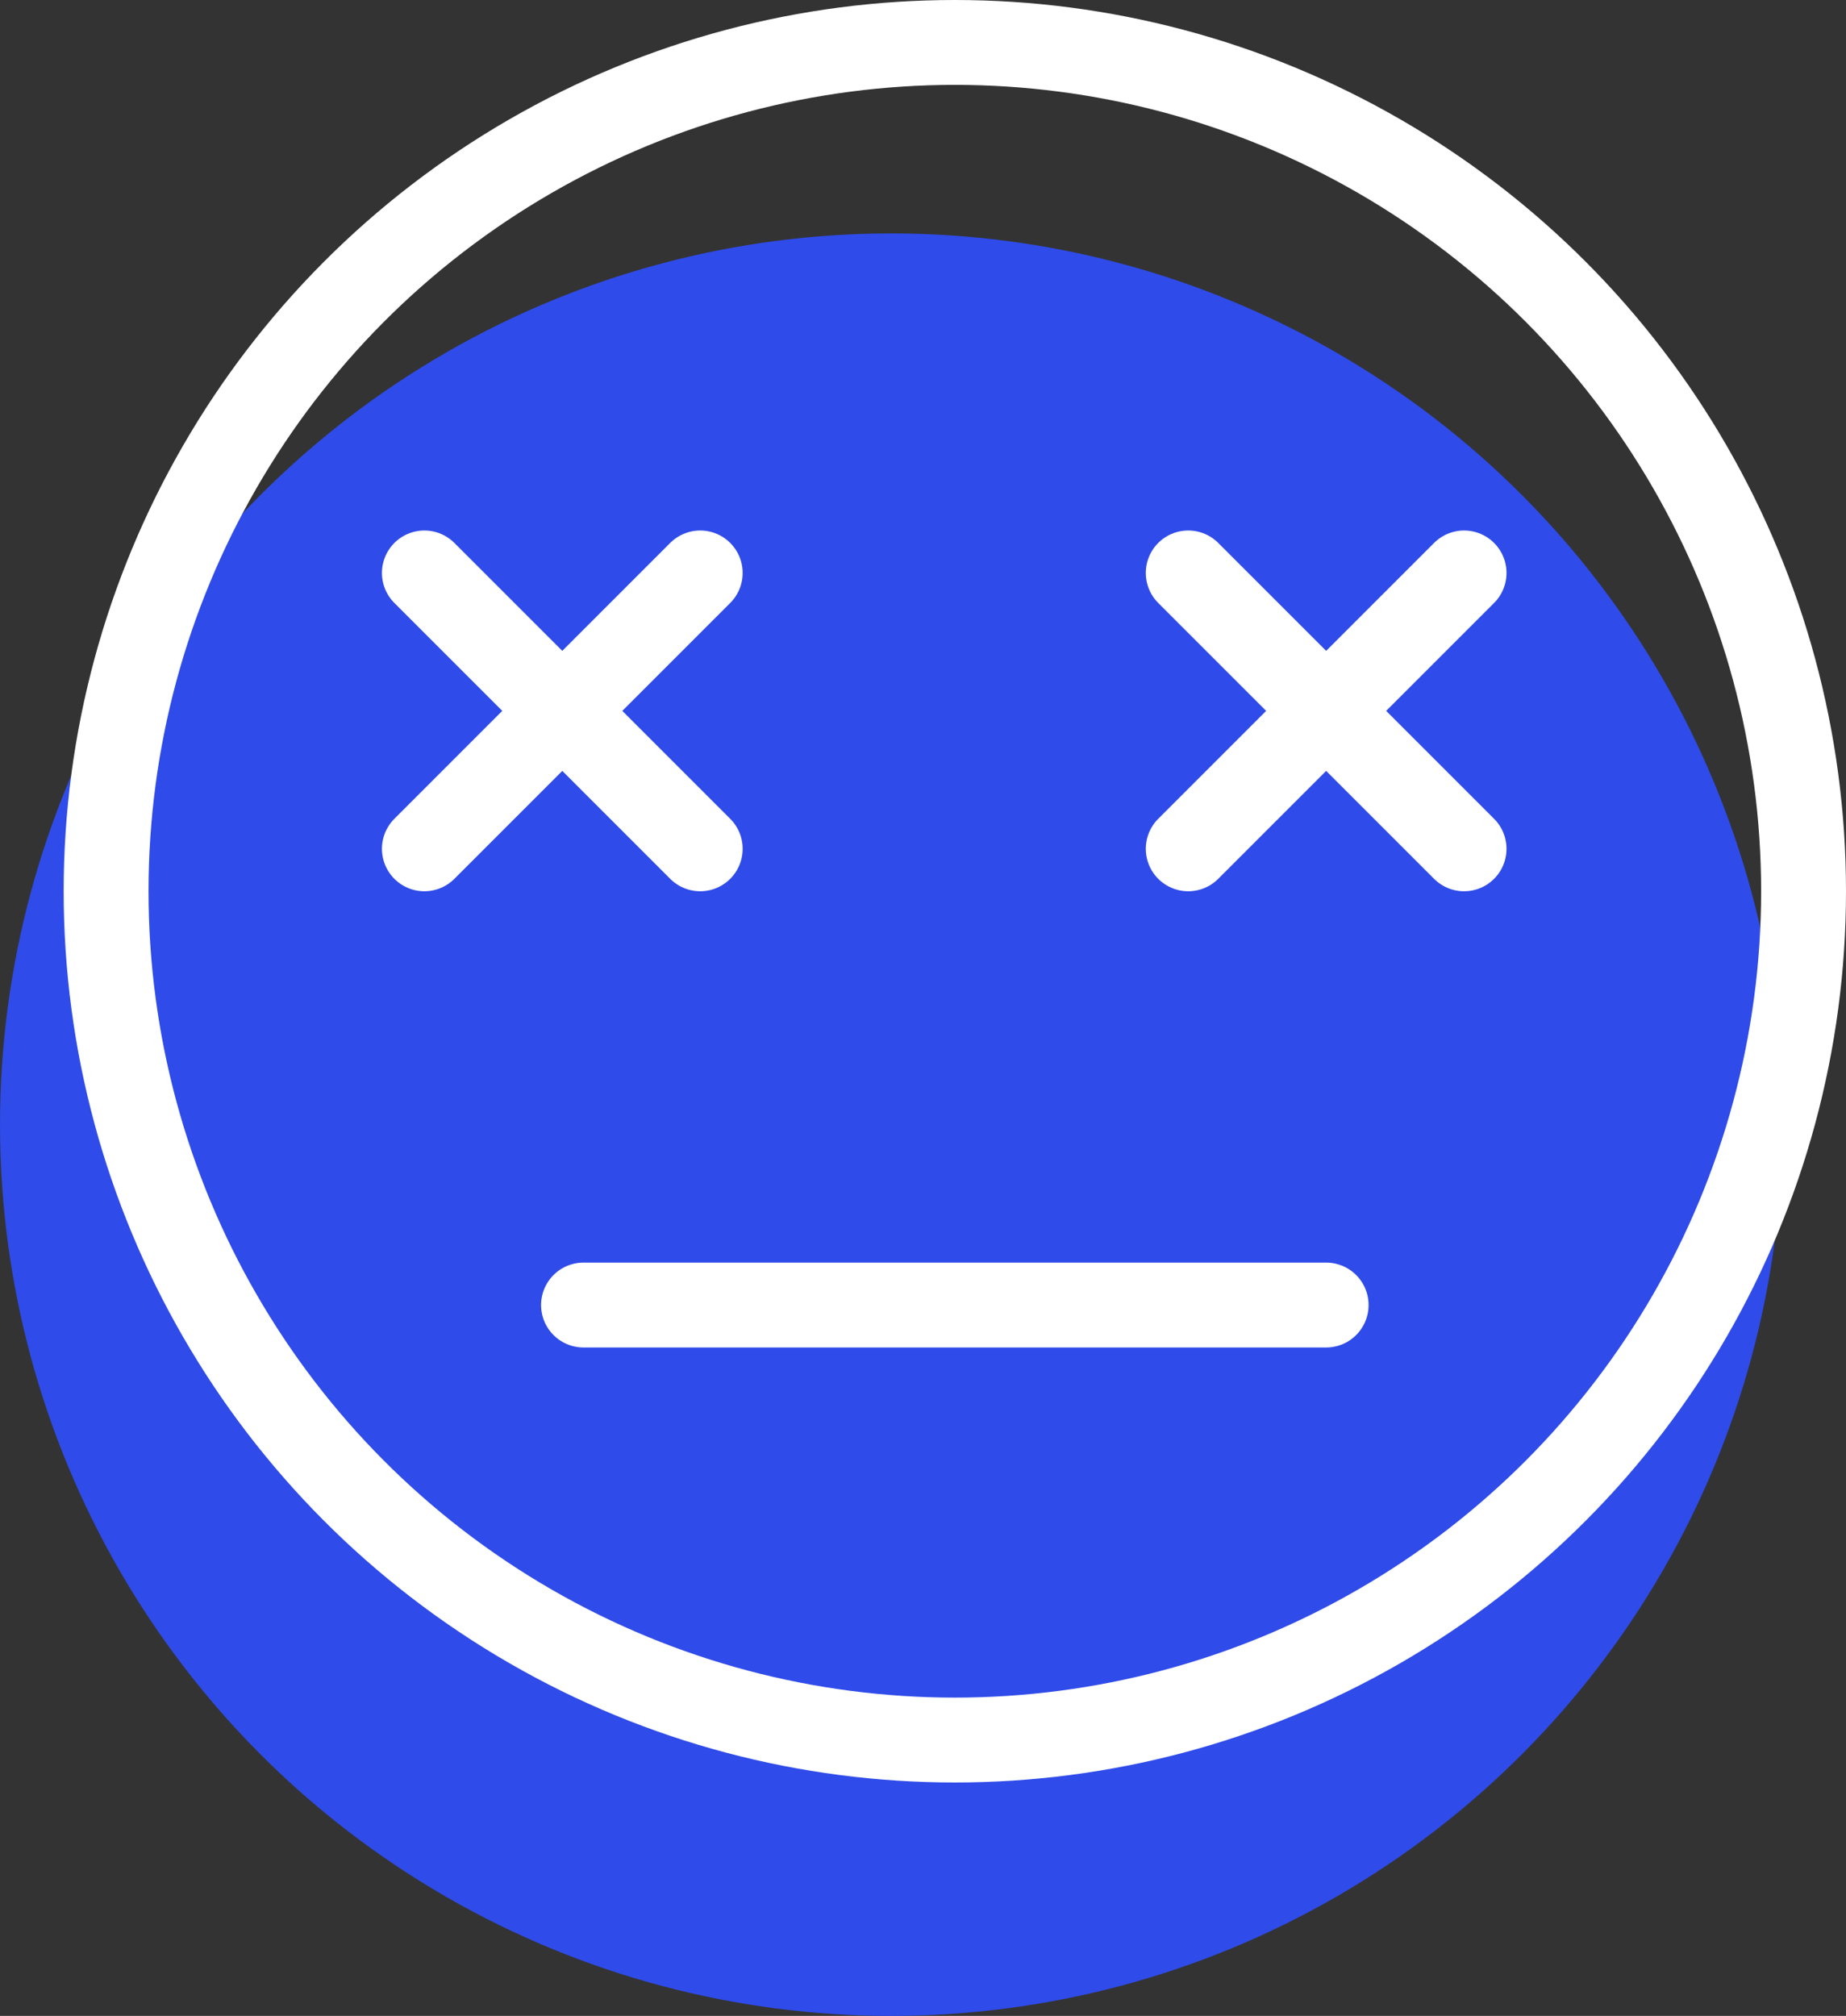 <?xml version="1.0" encoding="UTF-8"?>
<svg width="87px" height="95px" viewBox="0 0 87 95" version="1.1" xmlns="http://www.w3.org/2000/svg" xmlns:xlink="http://www.w3.org/1999/xlink">
    <rect x="0" y="0" width="87" height="95" fill="#333333" stroke="none"/>
    <!-- Generator: Sketch 59.1 (86144) - https://sketch.com -->
    <title>Group 5</title>
    <desc>Created with Sketch.</desc>
    <g id="Page-1" stroke="none" stroke-width="1" fill="none" fill-rule="evenodd">
        <g id="-" transform="translate(-1008, -494)">
            <g id="Group-5" transform="translate(1008, 494)">
                <circle id="Oval-Copy-25" fill="#2F4BE9" cx="42" cy="53" r="42"></circle>
                <circle id="Oval-Copy-9" stroke="#FFFFFF" stroke-width="4" cx="45" cy="42" r="40"></circle>
                <line x1="27.5" y1="61.5" x2="62.5" y2="61.5" id="Line-Copy" stroke="#FFFFFF" stroke-width="4" stroke-linecap="round"></line>
                <line x1="20" y1="27" x2="33" y2="40" id="Line-2" stroke="#FFFFFF" stroke-width="4" stroke-linecap="round"></line>
                <line x1="20" y1="27" x2="33" y2="40" id="Line-2" stroke="#FFFFFF" stroke-width="4" stroke-linecap="round" transform="translate(26.5, 33.5) scale(-1, 1) translate(-26.5, -33.5) "></line>
                <line x1="56" y1="27" x2="69" y2="40" id="Line-2" stroke="#FFFFFF" stroke-width="4" stroke-linecap="round"></line>
                <line x1="56" y1="27" x2="69" y2="40" id="Line-2" stroke="#FFFFFF" stroke-width="4" stroke-linecap="round" transform="translate(62.5, 33.5) scale(-1, 1) translate(-62.5, -33.5) "></line>
            </g>
        </g>
    </g>
</svg>